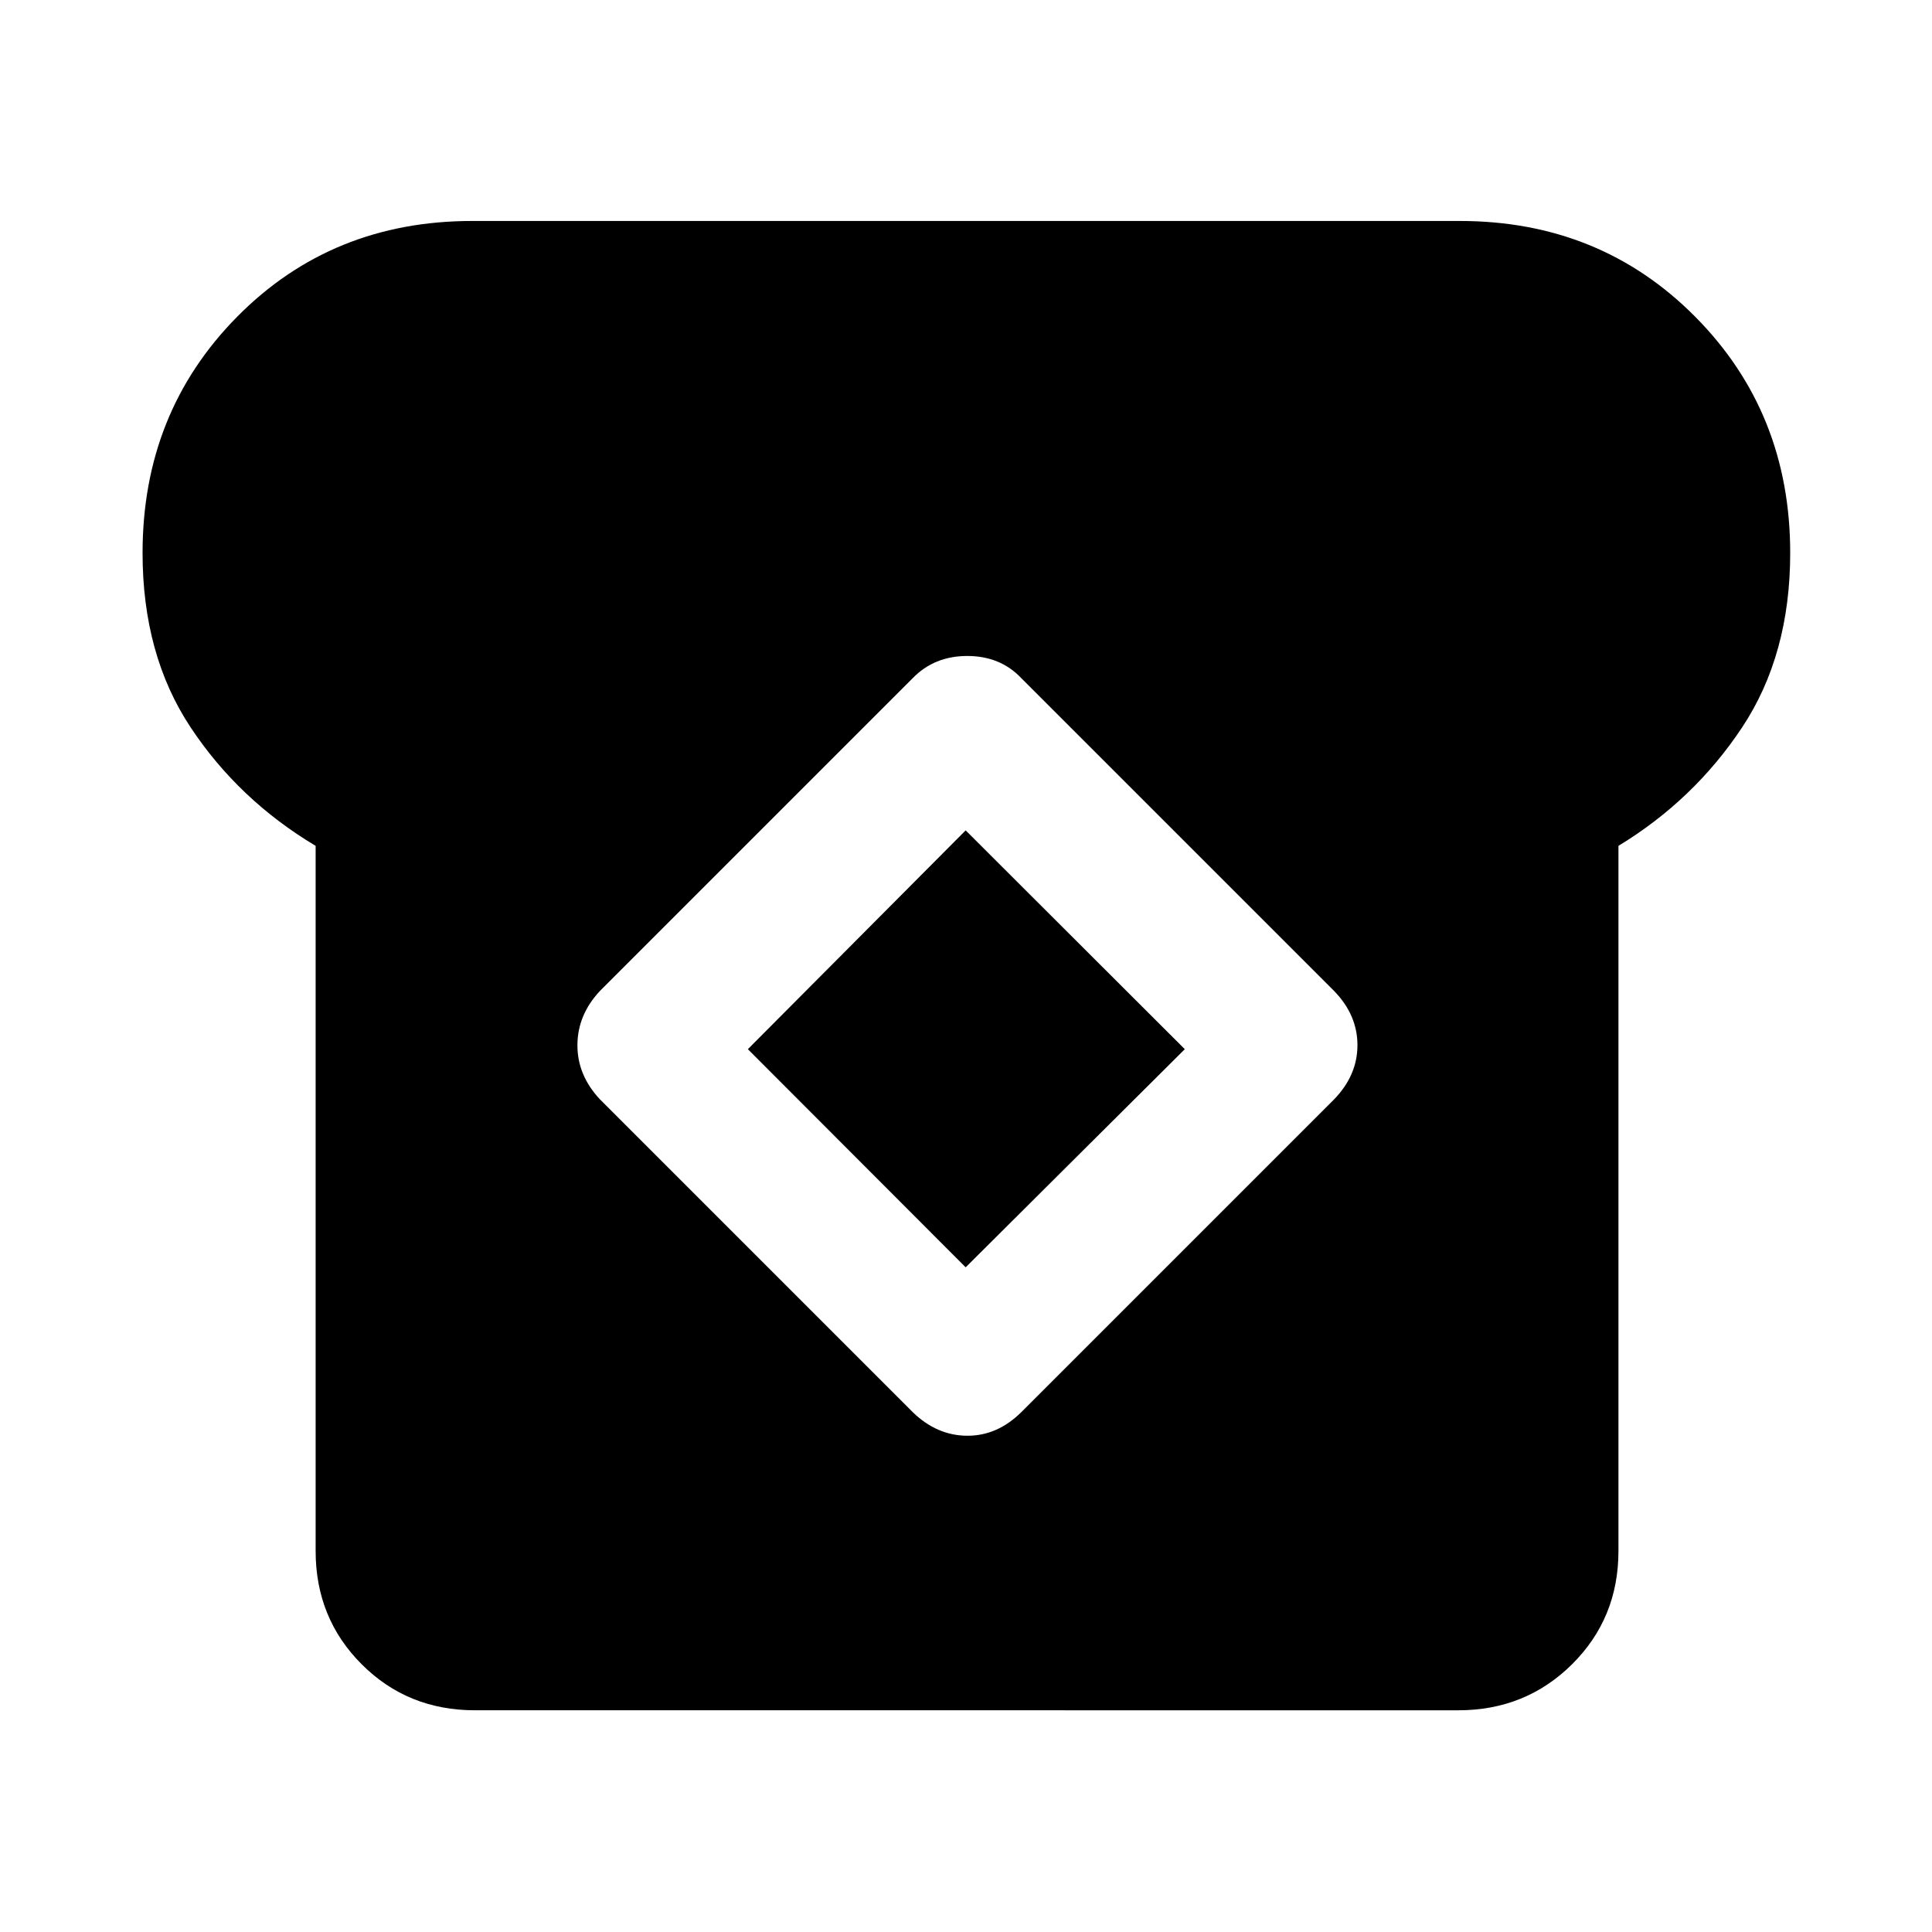 <svg xmlns="http://www.w3.org/2000/svg" height="40" viewBox="0 -960 960 960" width="40"><path d="M236-110.17q-33.43 0-56.29-22.87-22.87-22.87-22.87-56.29V-539.7q-38.23-22.84-62.12-58.87-23.88-36.03-23.88-86.68 0-69.79 47.01-117.37 47.02-47.58 116.82-47.58h490.66q69.8 0 117 47.58 47.21 47.58 47.21 117.37 0 50.65-23.89 86.68-23.88 36.03-61.45 58.87v350.37q0 33.42-23.05 56.29-23.06 22.87-56.48 22.87H236Zm217.59-148.08q11.96 11.57 26.95 11.66 14.99.1 26.96-11.74l155.43-155.43q11.58-11.96 11.58-26.92t-11.58-26.9L507.5-623q-10.45-11.05-26.86-11.05-16.42 0-27.14 11.05L298.17-467.67q-11.18 11.89-11.25 26.92-.07 15.03 11.25 27.08l155.42 155.42Zm26.24-72.03L371.61-438.67l108.22-108.72 108.89 108.72-108.89 108.39Z"/></svg>